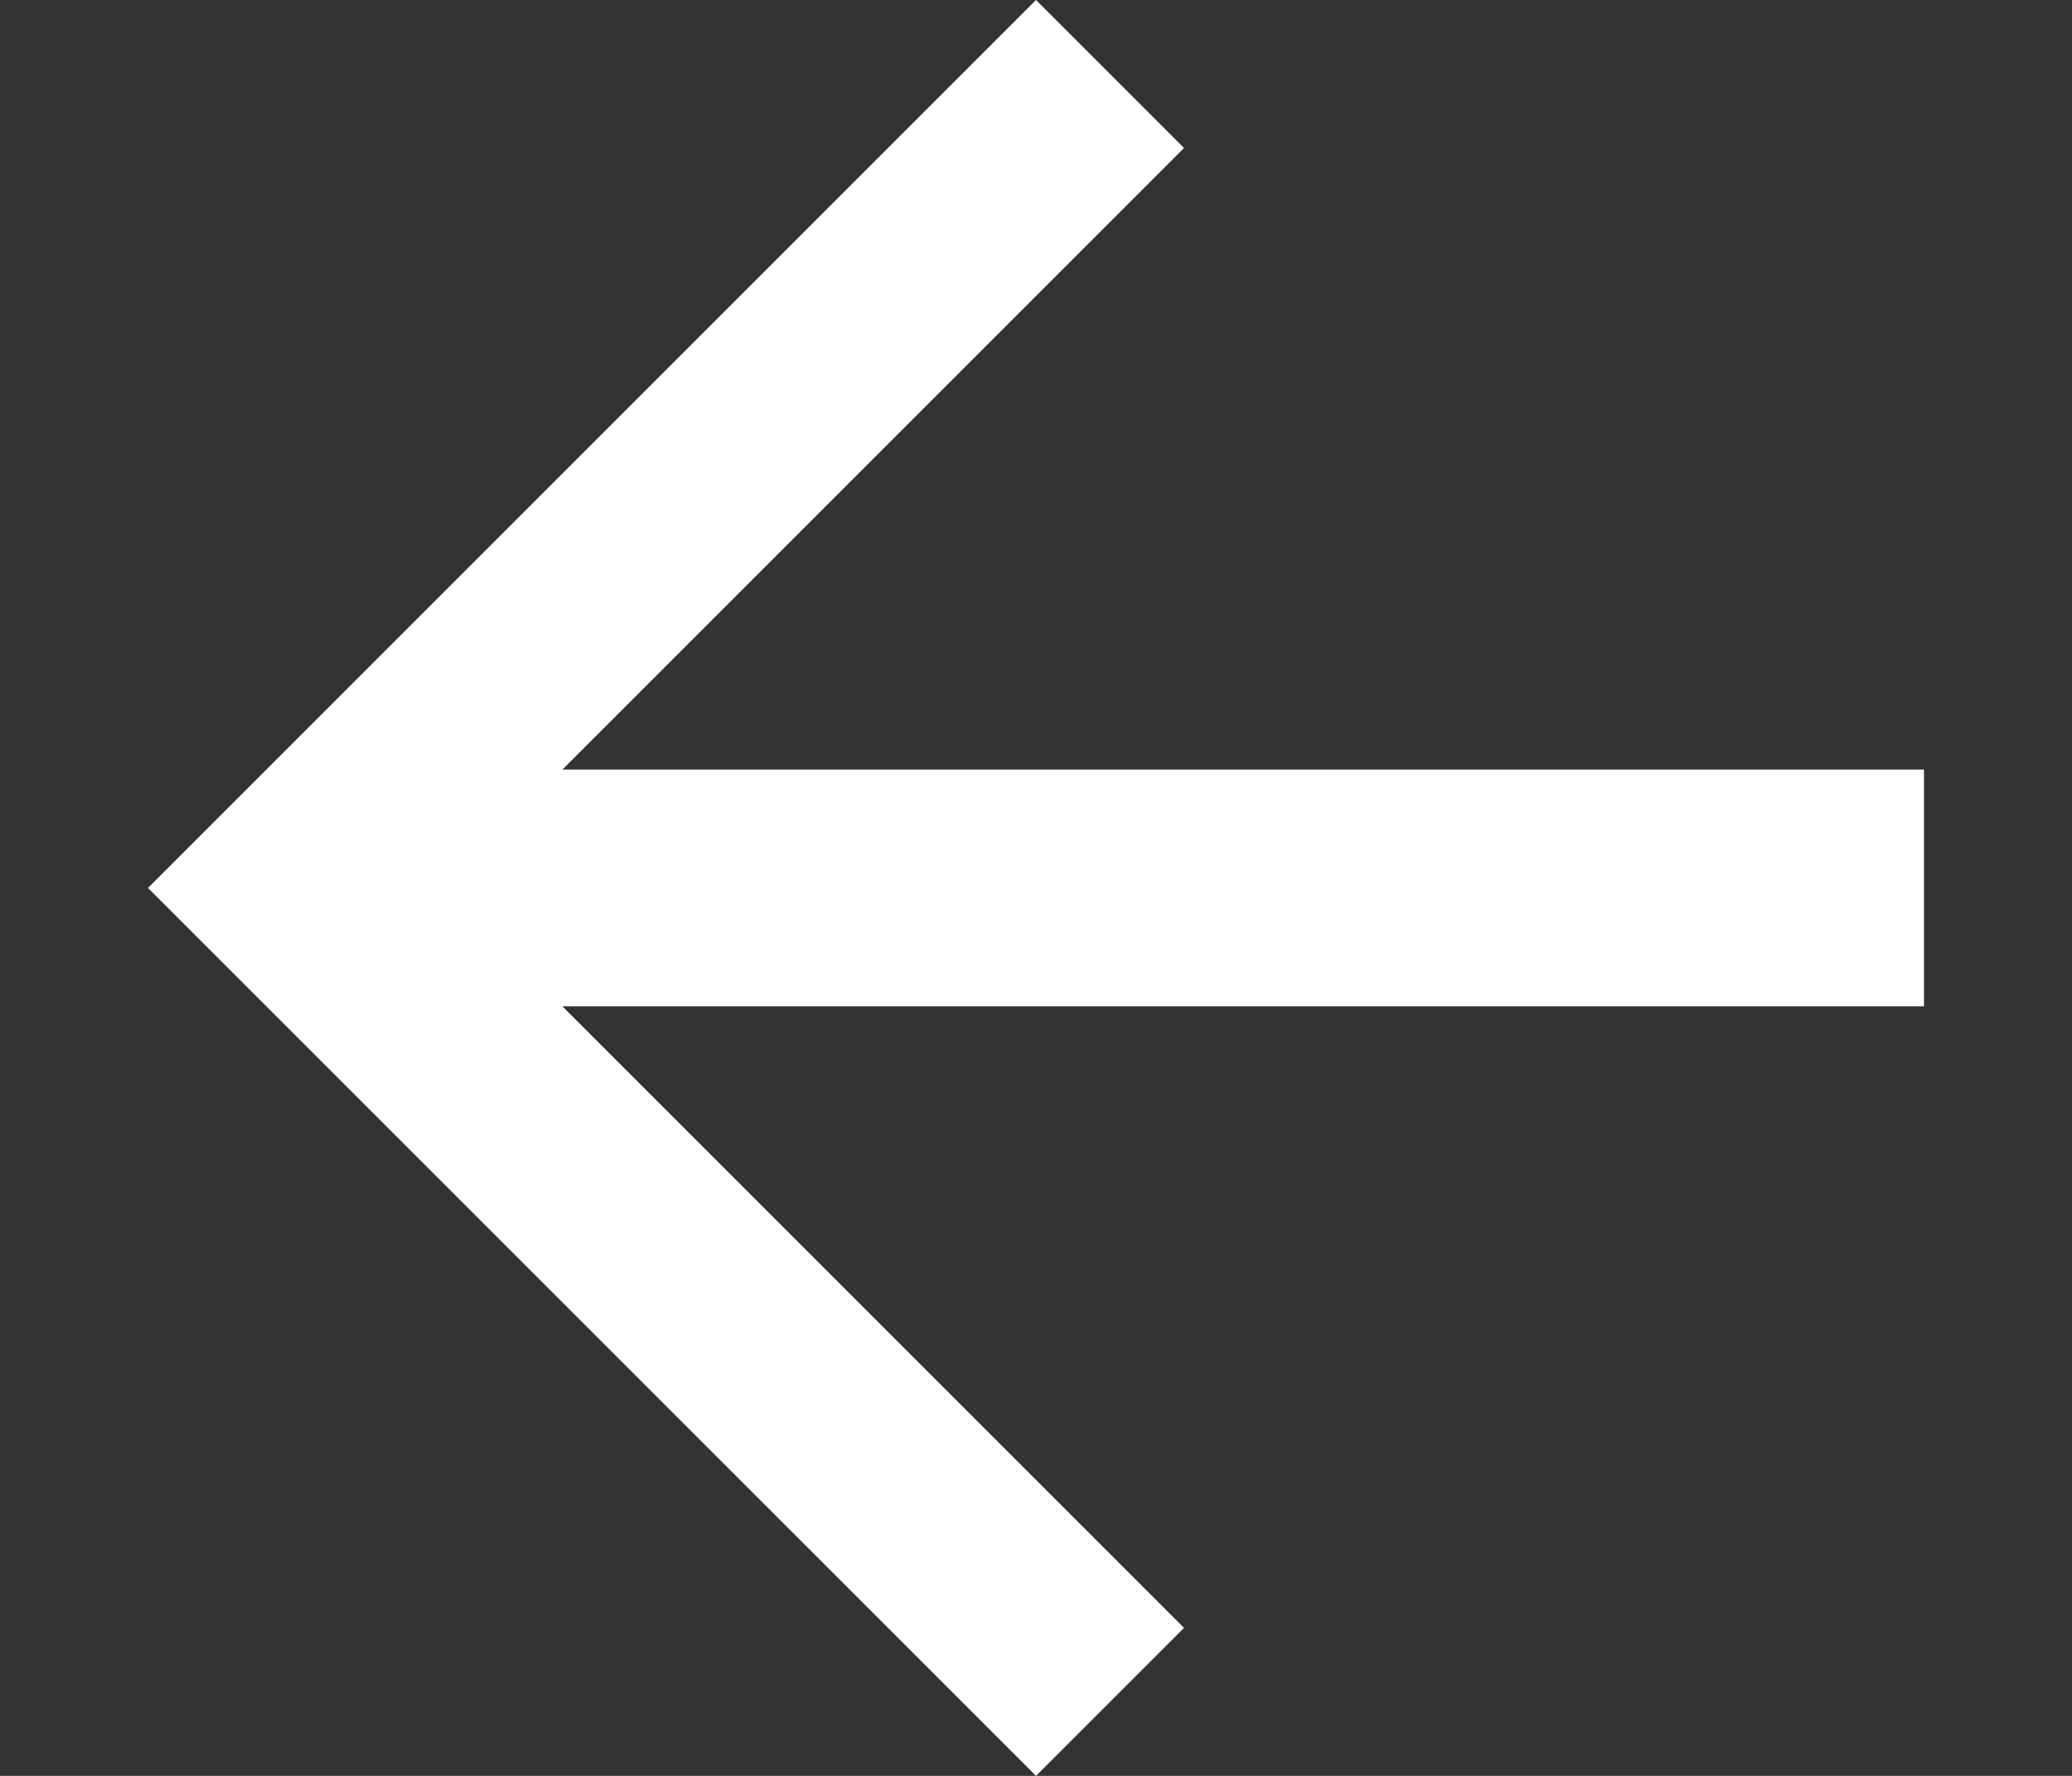 <?xml version="1.0" encoding="utf-8"?>
<!-- Generator: Adobe Illustrator 21.0.0, SVG Export Plug-In . SVG Version: 6.00 Build 0)  -->
<svg version="1.1" id="Layer_1" xmlns="http://www.w3.org/2000/svg" xmlns:xlink="http://www.w3.org/1999/xlink" x="0px" y="0px"
	 viewBox="0 0 7 6" enable-background="new 0 0 7 6" xml:space="preserve">
<rect x="0" y="0" width="7" height="6" fill="#333333" stroke="none"/>
<g>
	<path fill="#FFFFFF" d="M6.5,2.6H1.9L4,0.5L3.5,0l-3,3l3,3L4,5.5L1.9,3.4h4.6V2.6z"/>
</g>
</svg>
